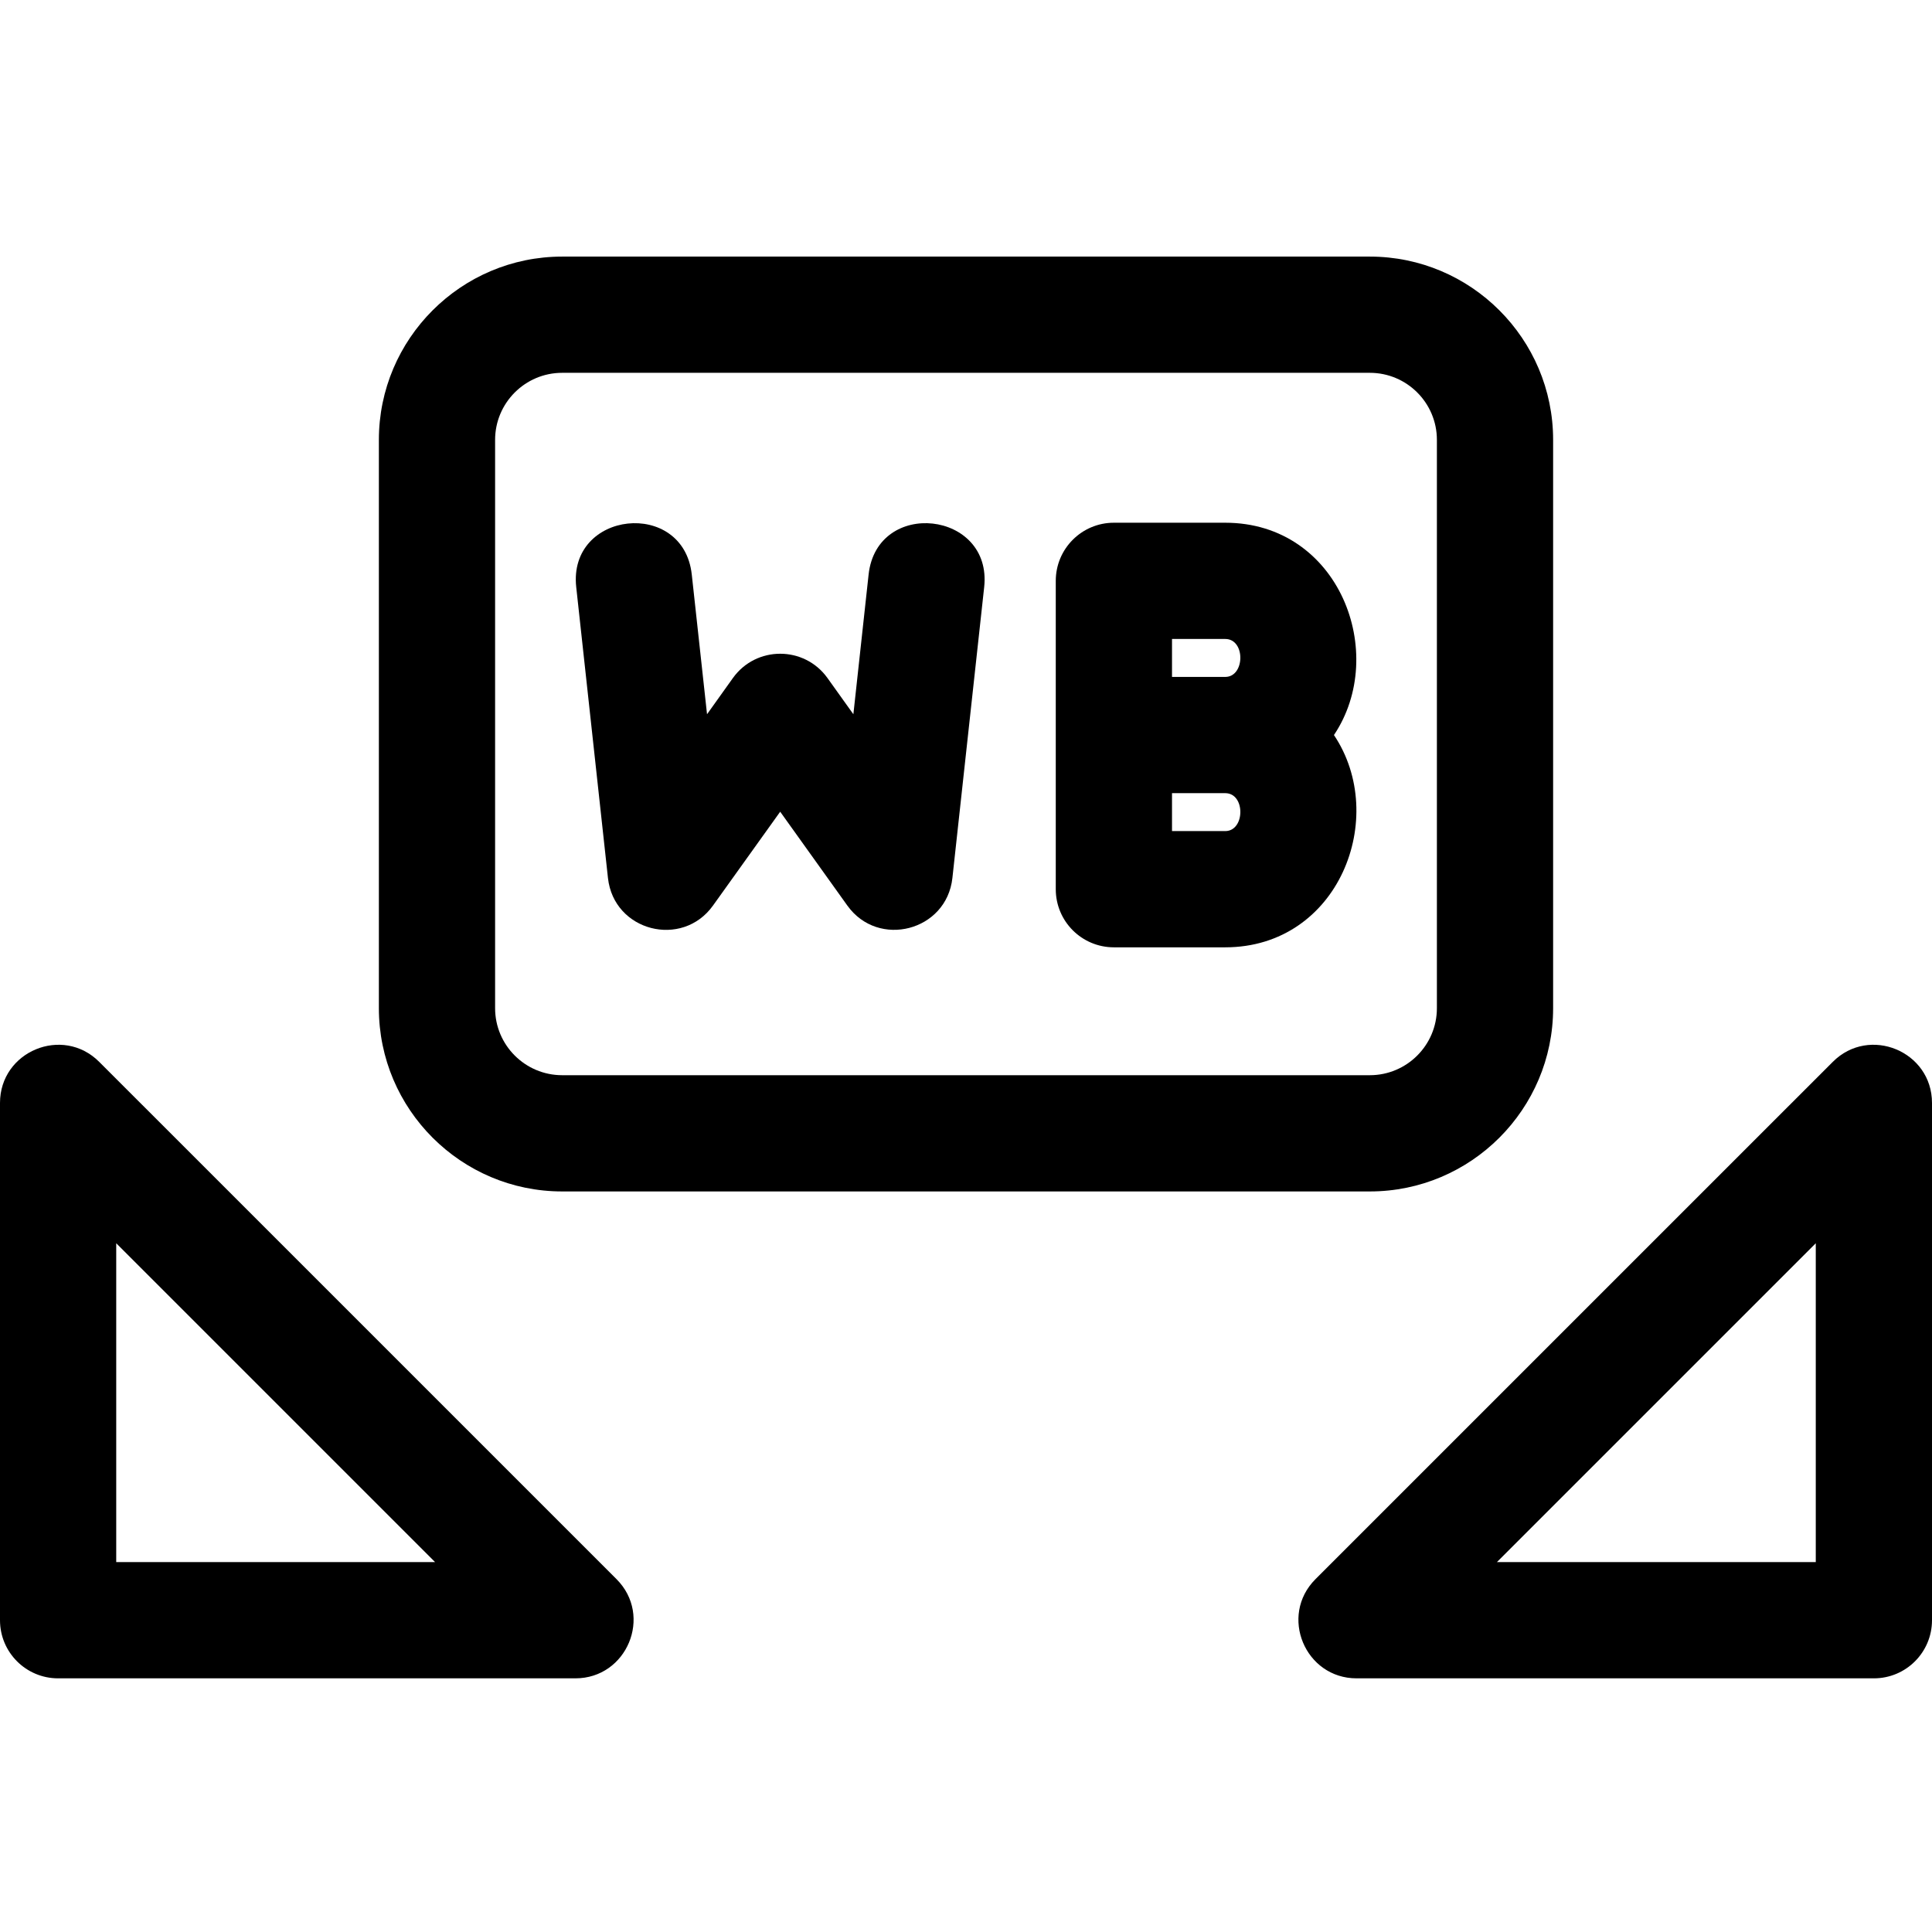 <svg height="512pt" viewBox="0 -68 512 512" width="512pt" xmlns="http://www.w3.org/2000/svg"><path d="m26.285 213.398c-9.68-9.68-26.285-2.797-26.285 10.895v137.082c0 8.504 6.891 15.402 15.402 15.402h137.09c13.648 0 20.602-16.578 10.883-26.297zm4.516 132.574v-84.5l84.504 84.5zm0 0"/><path d="m485.715 213.398-137.09 137.082c-9.723 9.723-2.754 26.297 10.883 26.297h137.09c8.512 0 15.402-6.898 15.402-15.402v-137.082c0-13.691-16.605-20.574-26.285-10.895zm-4.516 132.574h-84.504l84.504-84.5zm0 0"/><path d="m148.98 247.746h214.039c26.785 0 48.574-21.789 48.574-48.566v-150.613c0-26.777-21.789-48.566-48.574-48.566h-214.039c-26.785 0-48.574 21.789-48.574 48.566v150.613c0 26.777 21.789 48.566 48.574 48.566zm-17.773-199.18c0-9.797 7.969-17.766 17.773-17.766h214.039c9.805 0 17.773 7.969 17.773 17.766v150.613c0 9.797-7.969 17.762-17.773 17.762h-214.039c-9.805 0-17.773-7.965-17.773-17.762zm0 0"/><path d="m161.117 164.691c1.555 14.129 19.664 18.719 27.836 7.289l17.805-24.867 17.805 24.879c8.199 11.441 26.289 6.75 27.832-7.301l8.422-77.09c2.211-20.219-28.414-23.605-30.629-3.336l-4.035 37.016-6.867-9.602c-6.16-8.586-18.91-8.566-25.055 0l-6.859 9.602-4.043-37.016c-2.211-20.223-32.836-16.93-30.621 3.336zm0 0"/><path d="m295.191 183.051h29.508c30.109 0 43.422-34.48 28.812-56.258 14.488-21.59 1.469-56.266-28.812-56.266h-29.508c-8.512 0-15.402 6.898-15.402 15.402v81.719c0 8.512 6.891 15.402 15.402 15.402zm29.508-30.805h-14.105v-10.051h14.105c5.398 0 5.285 10.051 0 10.051zm-14.105-50.914h14.105c5.406 0 5.273 10.059 0 10.059h-14.105zm0 0"/></svg>